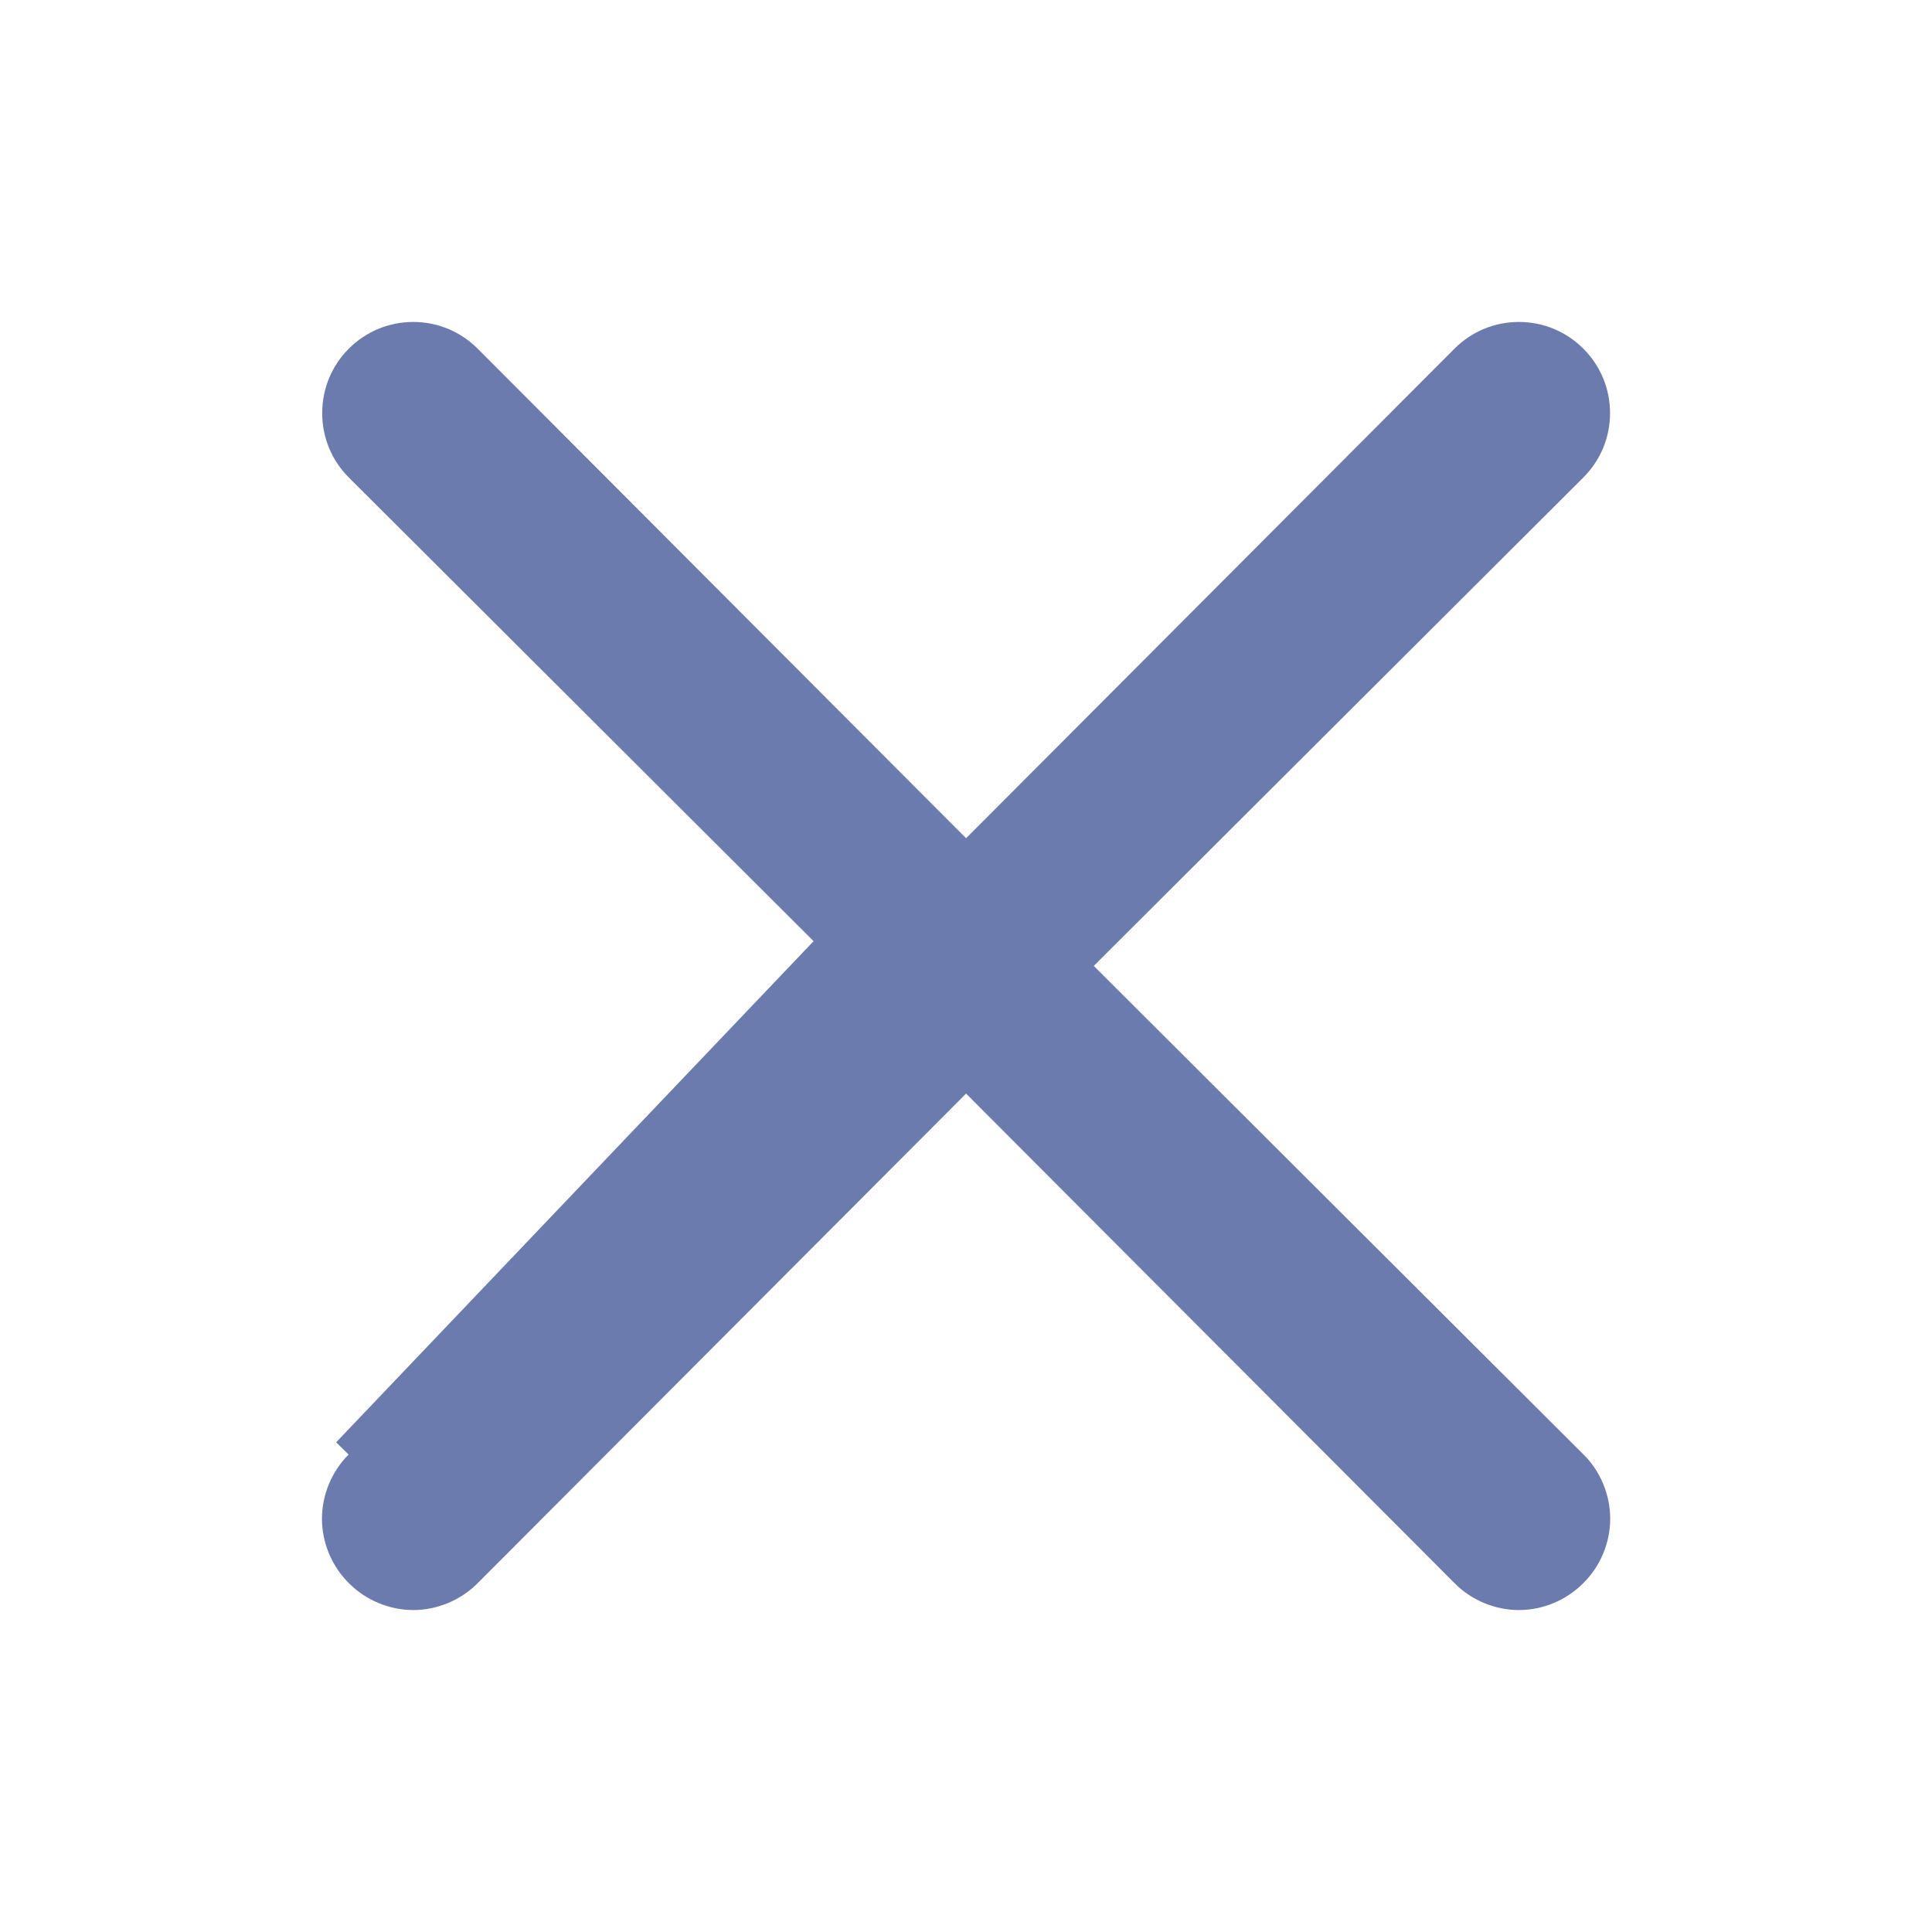 <svg width="24" height="24" viewBox="0 0 24 24" fill="none" xmlns="http://www.w3.org/2000/svg">
<path d="M18.223 19.514L18.223 19.513L12.33 13.607L12.155 13.431L12.001 13.277L11.847 13.431L11.672 13.607L5.78 19.513L5.78 19.513C5.61 19.684 5.374 19.783 5.134 19.783C4.894 19.783 4.658 19.684 4.489 19.514L4.488 19.513C4.315 19.342 4.217 19.106 4.217 18.866C4.217 18.626 4.316 18.39 4.486 18.221L4.487 18.221L10.393 12.328L10.569 12.153L10.723 11.999L10.569 11.845L10.393 11.67L10.393 11.67L4.487 5.778C4.487 5.778 4.487 5.778 4.487 5.778C4.314 5.605 4.22 5.376 4.22 5.132C4.22 4.887 4.314 4.658 4.487 4.485L4.487 4.485C4.66 4.312 4.889 4.217 5.134 4.217C5.378 4.217 5.607 4.312 5.78 4.485C5.78 4.485 5.78 4.485 5.78 4.485L11.672 10.391L11.847 10.566L12.001 10.72L12.155 10.566L12.33 10.391L18.222 4.485C18.395 4.312 18.624 4.217 18.868 4.217C19.113 4.217 19.342 4.312 19.515 4.485L19.515 4.485C19.688 4.658 19.783 4.887 19.783 5.132C19.783 5.376 19.688 5.605 19.515 5.778L19.515 5.778L13.609 11.67L13.434 11.845L13.28 11.999L13.434 12.153L13.609 12.328L19.515 18.22L19.516 18.22C19.687 18.39 19.785 18.626 19.785 18.866C19.785 19.106 19.687 19.342 19.516 19.511L19.515 19.512C19.344 19.685 19.108 19.783 18.868 19.783C18.628 19.783 18.392 19.684 18.223 19.514ZM10.261 11.845L10.261 11.845L4.333 18.067L10.239 12.174L10.261 12.152L10.261 12.153L10.415 11.999L10.261 11.845Z" fill="#6C7BAD" stroke="#6C7BAD" stroke-width="0.435"/>
</svg>
